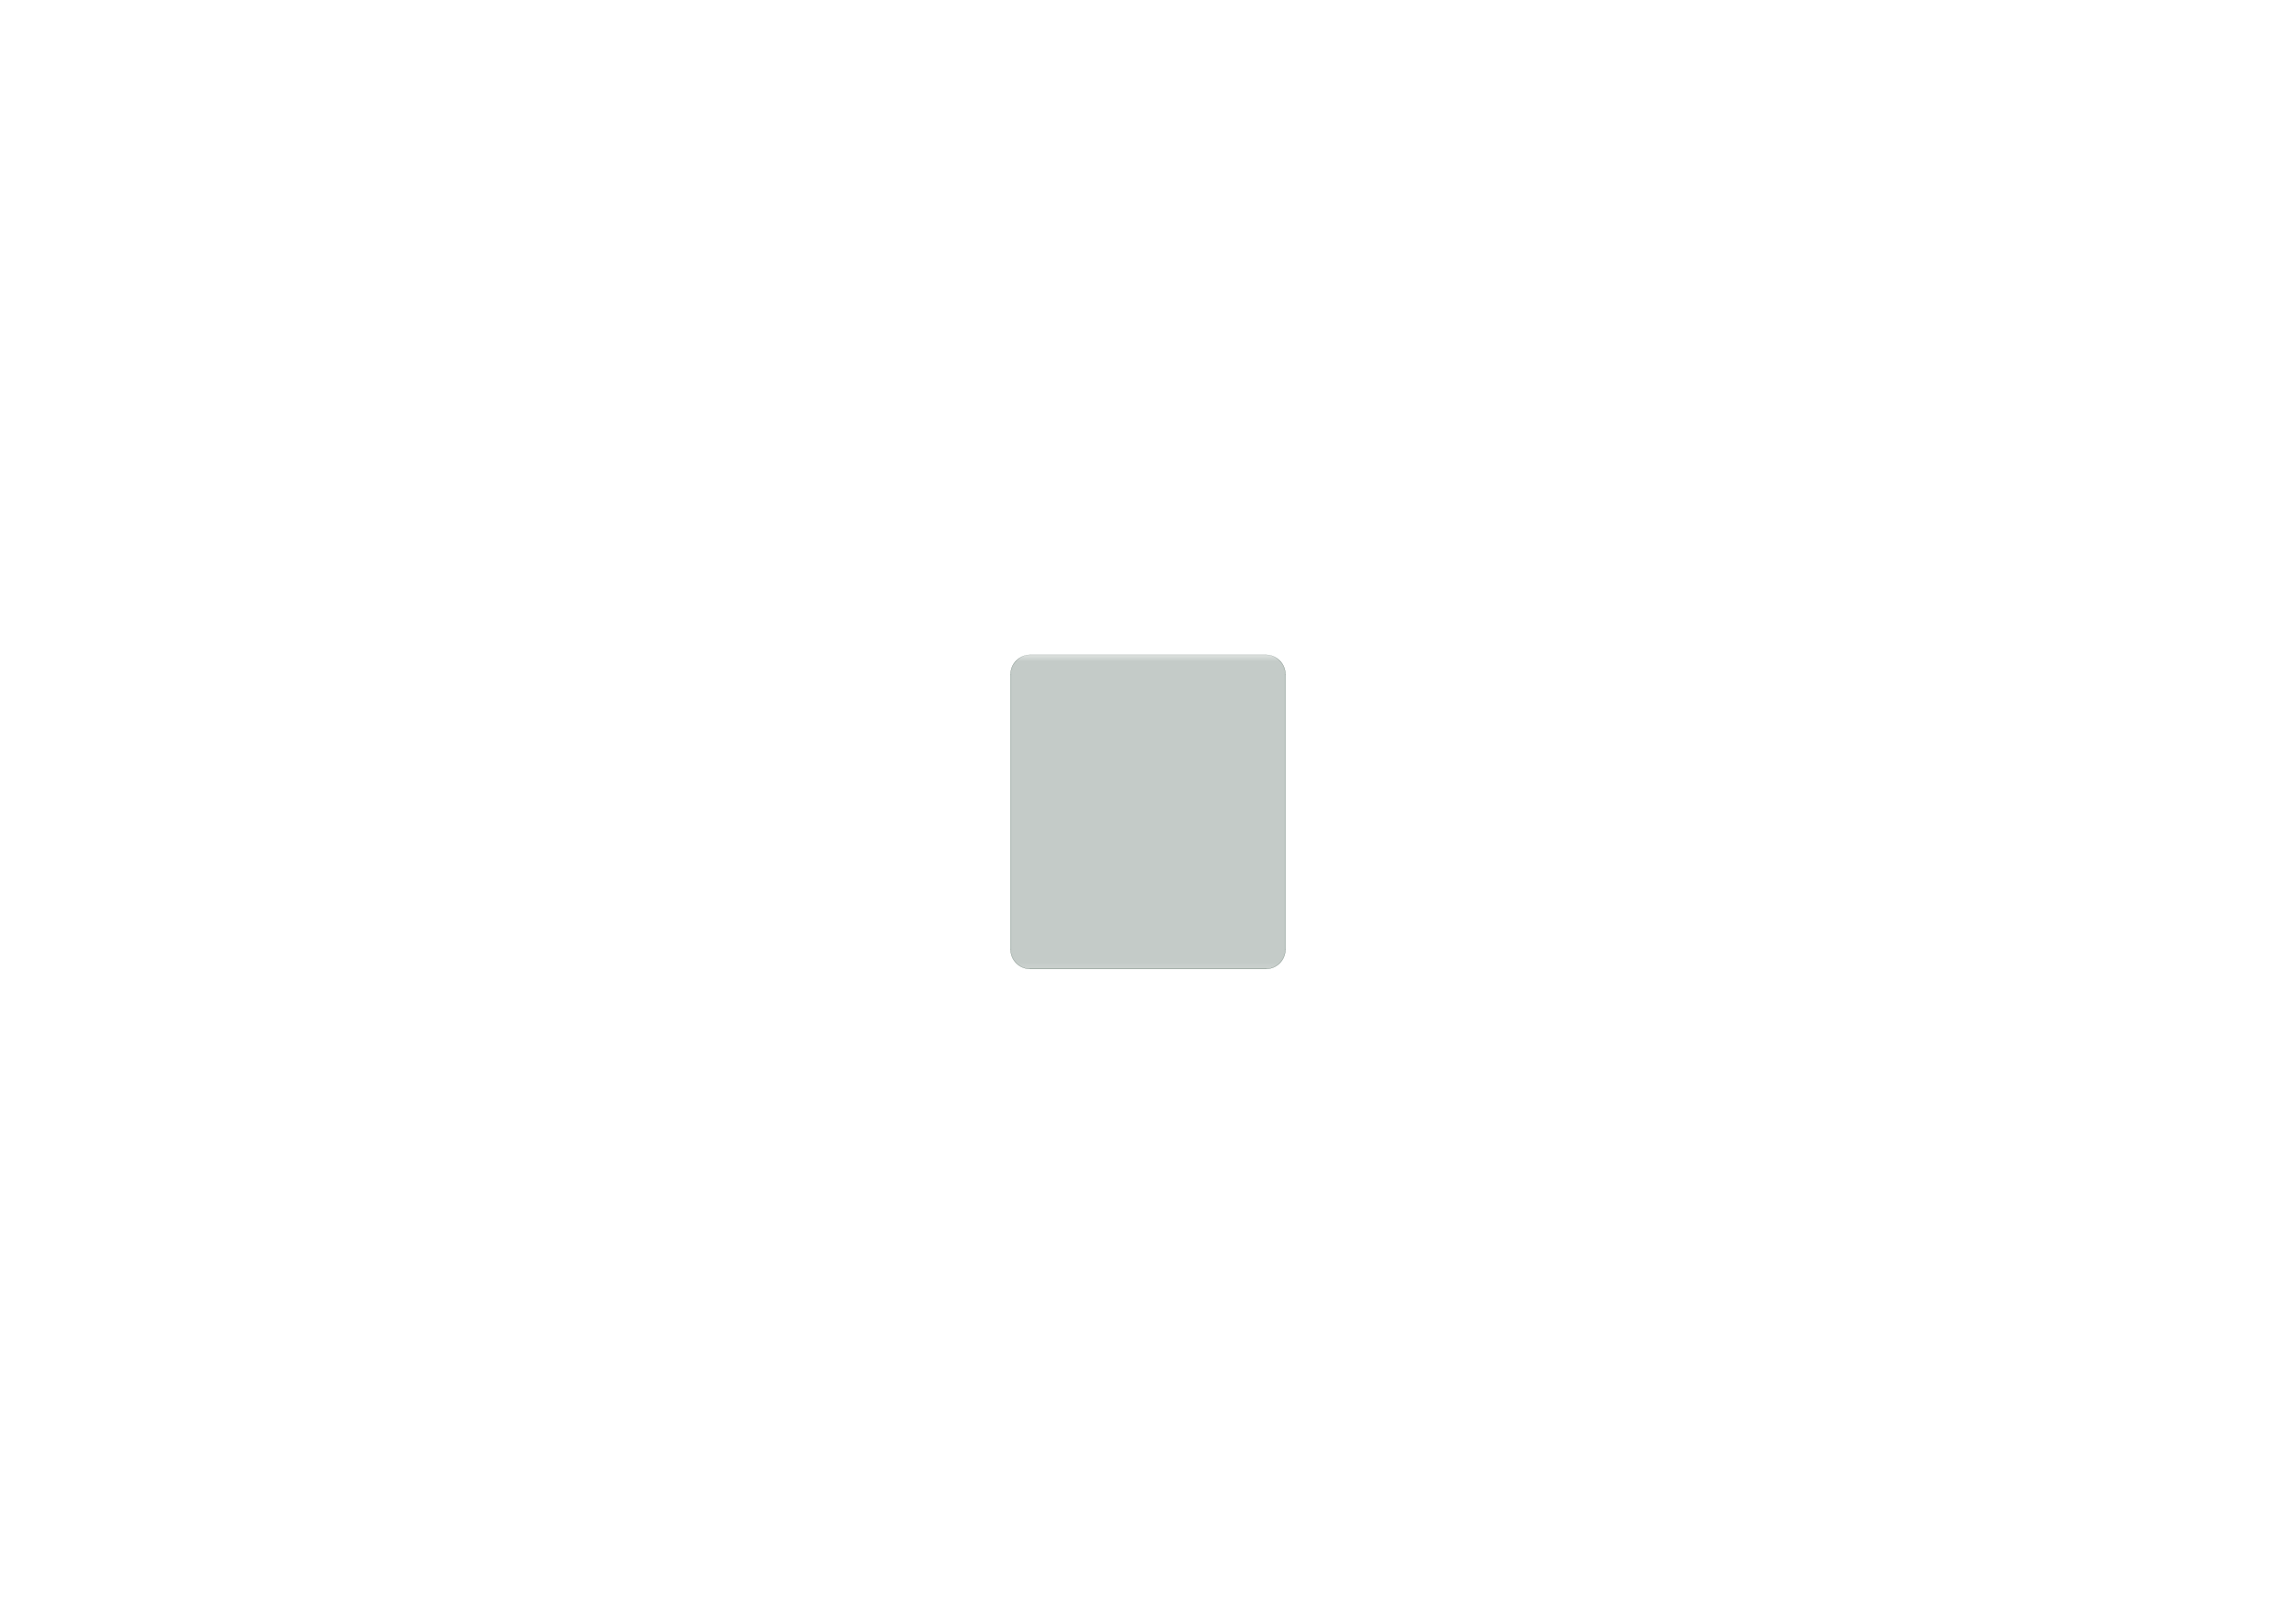 <?xml version='1.0' encoding='ASCII' standalone='yes'?>
<svg xmlns="http://www.w3.org/2000/svg" version="1.1" width="297.002mm" height="210.007mm" viewBox="0 0 297.002 210.007">
            <title>Picture generated by PcbDraw </title>
            <desc>Picture generated by PcbDraw</desc>
        <defs><clipPath id="cut-off"><path d=" M 163.741 84.684 L 133.261 84.684 A 2.54 2.54 0 0 0 130.721 87.224 L 130.721 122.784 A 2.54 2.54 0 0 0 133.261 125.324 L 163.741 125.324 A 2.54 2.54 0 0 0 166.281 122.784 L 166.281 87.224 A 2.54 2.54 0 0 0 163.741 84.684 " style="fill-rule: evenodd;"/></clipPath><mask id="pads-mask-silkscreen"><rect x="128.077" y="84.557" width="39.911" height="41.307" fill="white"/><g style="fill:#000000; fill-opacity:1;  stroke:#000000; stroke-width:0; stroke-opacity:1;  stroke-linecap:round; stroke-linejoin:round;">
<path style="fill:#000000; fill-opacity:1;  stroke:#000000; stroke-width:0; stroke-opacity:1;  stroke-linecap:round; stroke-linejoin:round;fill-rule:evenodd;" d="M 152.946,112.878 150.152,112.878 150.152,111.1 152.946,111.1 Z"/> 
</g>
<g style="fill:#000000; fill-opacity:0.0;  stroke:#000000; stroke-width:0.47; stroke-opacity:1;  stroke-linecap:round; stroke-linejoin:round;">
<path d="M132.118 93.879 A0.75 0.75 0.0 0 0 132.868 93.129"/>
<path d="M131.368 93.129 A0.75 0.75 0.0 0 0 132.118 93.879"/>
<path d="M132.868 93.129 A0.75 0.75 0.0 0 0 132.118 92.379"/>
<path d="M132.118 92.379 A0.75 0.75 0.0 0 0 131.368 93.129"/>
</g>
<g style="fill:#000000; fill-opacity:1;  stroke:#000000; stroke-width:0; stroke-opacity:1;  stroke-linecap:round; stroke-linejoin:round;">
<path style="fill:#000000; fill-opacity:1;  stroke:#000000; stroke-width:0; stroke-opacity:1;  stroke-linecap:round; stroke-linejoin:round;fill-rule:evenodd;" d="M 152.946,115.037 150.152,115.037 150.152,113.259 152.946,113.259 Z"/> 
<path style="fill:#000000; fill-opacity:1;  stroke:#000000; stroke-width:0; stroke-opacity:1;  stroke-linecap:round; stroke-linejoin:round;fill-rule:evenodd;" d="M 152.946,119.355 150.152,119.355 150.152,117.577 152.946,117.577 Z"/> 
</g>
<g style="fill:#000000; fill-opacity:0.0;  stroke:#000000; stroke-width:0.47; stroke-opacity:1;  stroke-linecap:round; stroke-linejoin:round;">
<path d="M165.138 117.857 A0.75 0.75 0.0 0 0 165.888 117.107"/>
<path d="M164.388 117.107 A0.75 0.75 0.0 0 0 165.138 117.857"/>
<path d="M165.888 117.107 A0.75 0.75 0.0 0 0 165.138 116.357"/>
<path d="M165.138 116.357 A0.75 0.75 0.0 0 0 164.388 117.107"/>
</g>
<g style="fill:#000000; fill-opacity:1;  stroke:#000000; stroke-width:0; stroke-opacity:1;  stroke-linecap:round; stroke-linejoin:round;">
<path style="fill:#000000; fill-opacity:1;  stroke:#000000; stroke-width:0; stroke-opacity:1;  stroke-linecap:round; stroke-linejoin:round;fill-rule:evenodd;" d="M 152.946,117.196 150.152,117.196 150.152,115.418 152.946,115.418 Z"/> 
<g style="fill:#000000; fill-opacity:1;  stroke:#000000; stroke-width:0; stroke-opacity:1;  stroke-linecap:round; stroke-linejoin:round;">
<path style="fill:#000000; fill-opacity:1;  stroke:#000000; stroke-width:0; stroke-opacity:1;  stroke-linecap:round; stroke-linejoin:round;fill-rule:evenodd;" d="M 133.937,112.489 133.934,112.508 133.923,112.525 133.906,112.535 133.887,112.539 132.812,112.539 132.792,112.535 132.776,112.525 132.765,112.508 132.761,112.489 132.761,111.489 132.765,111.469 132.776,111.453 132.792,111.442 132.812,111.438 133.887,111.438 133.906,111.442 133.923,111.453 133.934,111.469 133.937,111.489 Z"/> 
<path style="fill:#000000; fill-opacity:1;  stroke:#000000; stroke-width:0; stroke-opacity:1;  stroke-linecap:round; stroke-linejoin:round;fill-rule:evenodd;" d="M 132.237,112.489 132.233,112.508 132.222,112.525 132.206,112.535 132.187,112.539 131.112,112.539 131.092,112.535 131.076,112.525 131.065,112.508 131.061,112.489 131.061,111.489 131.065,111.469 131.076,111.453 131.092,111.442 131.112,111.438 132.187,111.438 132.206,111.442 132.222,111.453 132.233,111.469 132.237,111.489 Z"/> 
</g>
<g style="fill:#000000; fill-opacity:1;  stroke:#000000; stroke-width:0; stroke-opacity:1;  stroke-linecap:round; stroke-linejoin:round;">
<path style="fill:#000000; fill-opacity:1;  stroke:#000000; stroke-width:0; stroke-opacity:1;  stroke-linecap:round; stroke-linejoin:round;fill-rule:evenodd;" d="M 132.669,93.129 132.653,93.26 132.598,93.399 132.508,93.519 132.388,93.609 132.249,93.664 132.118,93.68 131.988,93.664 131.848,93.609 131.729,93.519 131.638,93.399 131.583,93.26 131.567,93.129 131.583,92.999 131.638,92.859 131.729,92.74 131.848,92.649 131.988,92.594 132.118,92.578 132.249,92.594 132.388,92.649 132.508,92.74 132.598,92.859 132.653,92.999 132.669,93.129 Z"/> 
</g>
<g style="fill:#000000; fill-opacity:1;  stroke:#000000; stroke-width:0; stroke-opacity:1;  stroke-linecap:round; stroke-linejoin:round;">
<path style="fill:#000000; fill-opacity:1;  stroke:#000000; stroke-width:0; stroke-opacity:1;  stroke-linecap:round; stroke-linejoin:round;fill-rule:evenodd;" d="M 154.881,118.224 154.885,118.204 154.896,118.188 154.913,118.177 154.932,118.173 156.172,118.173 156.191,118.177 156.208,118.188 156.219,118.204 156.223,118.224 156.223,119.724 156.219,119.743 156.208,119.76 156.191,119.77 156.172,119.774 154.932,119.774 154.913,119.77 154.896,119.76 154.885,119.743 154.881,119.724 Z"/> 
<path style="fill:#000000; fill-opacity:1;  stroke:#000000; stroke-width:0; stroke-opacity:1;  stroke-linecap:round; stroke-linejoin:round;fill-rule:evenodd;" d="M 156.781,118.224 156.785,118.204 156.796,118.188 156.813,118.177 156.832,118.173 158.072,118.173 158.091,118.177 158.108,118.188 158.119,118.204 158.123,118.224 158.123,119.724 158.119,119.743 158.108,119.76 158.091,119.77 158.072,119.774 156.832,119.774 156.813,119.77 156.796,119.76 156.785,119.743 156.781,119.724 Z"/> 
</g>
<g style="fill:#000000; fill-opacity:1;  stroke:#000000; stroke-width:0; stroke-opacity:1;  stroke-linecap:round; stroke-linejoin:round;">
<circle cx="133.261" cy="87.224" r="1.651"/> 
</g>
<g style="fill:#000000; fill-opacity:1;  stroke:#000000; stroke-width:0; stroke-opacity:1;  stroke-linecap:round; stroke-linejoin:round;">
<circle cx="154.851" cy="123.419" r="0.94"/> 
</g>
<g style="fill:#000000; fill-opacity:1;  stroke:#000000; stroke-width:0; stroke-opacity:1;  stroke-linecap:round; stroke-linejoin:round;">
<circle cx="152.311" cy="123.419" r="0.94"/> 
</g>
<g style="fill:#000000; fill-opacity:1;  stroke:#000000; stroke-width:0; stroke-opacity:1;  stroke-linecap:round; stroke-linejoin:round;">
<circle cx="149.771" cy="123.419" r="0.94"/> 
</g>
<g style="fill:#000000; fill-opacity:1;  stroke:#000000; stroke-width:0; stroke-opacity:1;  stroke-linecap:round; stroke-linejoin:round;">
<circle cx="147.231" cy="123.419" r="0.94"/> 
</g>
<g style="fill:#000000; fill-opacity:1;  stroke:#000000; stroke-width:0; stroke-opacity:1;  stroke-linecap:round; stroke-linejoin:round;">
<circle cx="144.691" cy="123.419" r="0.94"/> 
</g>
<g style="fill:#000000; fill-opacity:1;  stroke:#000000; stroke-width:0; stroke-opacity:1;  stroke-linecap:round; stroke-linejoin:round;">
<circle cx="142.151" cy="123.419" r="0.94"/> 
</g>
<g style="fill:#000000; fill-opacity:1;  stroke:#000000; stroke-width:0; stroke-opacity:1;  stroke-linecap:round; stroke-linejoin:round;">
<path style="fill:#000000; fill-opacity:1;  stroke:#000000; stroke-width:0; stroke-opacity:1;  stroke-linecap:round; stroke-linejoin:round;fill-rule:evenodd;" d="M 144.445,112.792 144.426,112.788 144.409,112.777 144.398,112.76 144.394,112.741 144.394,111.666 144.398,111.647 144.409,111.63 144.426,111.619 144.445,111.615 145.445,111.615 145.464,111.619 145.481,111.63 145.492,111.647 145.496,111.666 145.496,112.741 145.492,112.76 145.481,112.777 145.464,112.788 145.445,112.792 Z"/> 
<path style="fill:#000000; fill-opacity:1;  stroke:#000000; stroke-width:0; stroke-opacity:1;  stroke-linecap:round; stroke-linejoin:round;fill-rule:evenodd;" d="M 144.445,111.092 144.426,111.088 144.409,111.077 144.398,111.061 144.394,111.041 144.394,109.966 144.398,109.947 144.409,109.93 144.426,109.919 144.445,109.915 145.445,109.915 145.464,109.919 145.481,109.93 145.492,109.947 145.496,109.966 145.496,111.041 145.492,111.061 145.481,111.077 145.464,111.088 145.445,111.092 Z"/> 
</g>
<g style="fill:#000000; fill-opacity:1;  stroke:#000000; stroke-width:0; stroke-opacity:1;  stroke-linecap:round; stroke-linejoin:round;">
<circle cx="163.741" cy="122.784" r="1.651"/> 
</g>
<g style="fill:#000000; fill-opacity:1;  stroke:#000000; stroke-width:0; stroke-opacity:1;  stroke-linecap:round; stroke-linejoin:round;">
<path style="fill:#000000; fill-opacity:1;  stroke:#000000; stroke-width:0; stroke-opacity:1;  stroke-linecap:round; stroke-linejoin:round;fill-rule:evenodd;" d="M 139.984,106.613 140.004,106.617 140.02,106.628 140.031,106.645 140.035,106.664 140.035,107.739 140.031,107.758 140.02,107.775 140.004,107.786 139.984,107.79 138.984,107.79 138.965,107.786 138.948,107.775 138.937,107.758 138.933,107.739 138.933,106.664 138.937,106.645 138.948,106.628 138.965,106.617 138.984,106.613 Z"/> 
<path style="fill:#000000; fill-opacity:1;  stroke:#000000; stroke-width:0; stroke-opacity:1;  stroke-linecap:round; stroke-linejoin:round;fill-rule:evenodd;" d="M 139.984,108.313 140.004,108.317 140.02,108.328 140.031,108.345 140.035,108.364 140.035,109.439 140.031,109.459 140.02,109.475 140.004,109.486 139.984,109.49 138.984,109.49 138.965,109.486 138.948,109.475 138.937,109.459 138.933,109.439 138.933,108.364 138.937,108.345 138.948,108.328 138.965,108.317 138.984,108.313 Z"/> 
</g>
<g style="fill:#000000; fill-opacity:1;  stroke:#000000; stroke-width:0; stroke-opacity:1;  stroke-linecap:round; stroke-linejoin:round;">
<path style="fill:#000000; fill-opacity:1;  stroke:#000000; stroke-width:0; stroke-opacity:1;  stroke-linecap:round; stroke-linejoin:round;fill-rule:evenodd;" d="M 147.493,114.062 147.474,114.058 147.457,114.047 147.446,114.031 147.442,114.011 147.442,112.936 147.446,112.917 147.457,112.9 147.474,112.889 147.493,112.885 148.493,112.885 148.512,112.889 148.529,112.9 148.54,112.917 148.544,112.936 148.544,114.011 148.54,114.031 148.529,114.047 148.512,114.058 148.493,114.062 Z"/> 
<path style="fill:#000000; fill-opacity:1;  stroke:#000000; stroke-width:0; stroke-opacity:1;  stroke-linecap:round; stroke-linejoin:round;fill-rule:evenodd;" d="M 147.493,112.362 147.474,112.358 147.457,112.347 147.446,112.331 147.442,112.311 147.442,111.236 147.446,111.217 147.457,111.2 147.474,111.189 147.493,111.185 148.493,111.185 148.512,111.189 148.529,111.2 148.54,111.217 148.544,111.236 148.544,112.311 148.54,112.331 148.529,112.347 148.512,112.358 148.493,112.362 Z"/> 
</g>
<g style="fill:#000000; fill-opacity:1;  stroke:#000000; stroke-width:0; stroke-opacity:1;  stroke-linecap:round; stroke-linejoin:round;">
<circle cx="133.261" cy="122.784" r="1.651"/> 
</g>
<g style="fill:#000000; fill-opacity:1;  stroke:#000000; stroke-width:0; stroke-opacity:1;  stroke-linecap:round; stroke-linejoin:round;">
<path style="fill:#000000; fill-opacity:1;  stroke:#000000; stroke-width:0; stroke-opacity:1;  stroke-linecap:round; stroke-linejoin:round;fill-rule:evenodd;" d="M 155.251,117.247 155.232,117.243 155.215,117.233 155.204,117.216 155.2,117.197 155.2,116.747 155.204,116.727 155.215,116.711 155.232,116.7 155.251,116.696 156.151,116.696 156.171,116.7 156.187,116.711 156.198,116.727 156.202,116.747 156.202,117.197 156.198,117.216 156.187,117.233 156.171,117.243 156.151,117.247 Z"/> 
<path style="fill:#000000; fill-opacity:1;  stroke:#000000; stroke-width:0; stroke-opacity:1;  stroke-linecap:round; stroke-linejoin:round;fill-rule:evenodd;" d="M 155.251,116.347 155.232,116.344 155.215,116.332 155.204,116.316 155.2,116.297 155.2,115.847 155.204,115.827 155.215,115.811 155.232,115.8 155.251,115.796 156.151,115.796 156.171,115.8 156.187,115.811 156.198,115.827 156.202,115.847 156.202,116.297 156.198,116.316 156.187,116.332 156.171,116.344 156.151,116.347 Z"/> 
<path style="fill:#000000; fill-opacity:1;  stroke:#000000; stroke-width:0; stroke-opacity:1;  stroke-linecap:round; stroke-linejoin:round;fill-rule:evenodd;" d="M 155.251,115.547 155.232,115.543 155.215,115.532 155.204,115.516 155.2,115.497 155.2,115.047 155.204,115.027 155.215,115.011 155.232,115 155.251,114.996 156.151,114.996 156.171,115 156.187,115.011 156.198,115.027 156.202,115.047 156.202,115.497 156.198,115.516 156.187,115.532 156.171,115.543 156.151,115.547 Z"/> 
<path style="fill:#000000; fill-opacity:1;  stroke:#000000; stroke-width:0; stroke-opacity:1;  stroke-linecap:round; stroke-linejoin:round;fill-rule:evenodd;" d="M 155.251,114.647 155.232,114.644 155.215,114.632 155.204,114.616 155.2,114.597 155.2,114.147 155.204,114.127 155.215,114.111 155.232,114.1 155.251,114.096 156.151,114.096 156.171,114.1 156.187,114.111 156.198,114.127 156.202,114.147 156.202,114.597 156.198,114.616 156.187,114.632 156.171,114.644 156.151,114.647 Z"/> 
<path style="fill:#000000; fill-opacity:1;  stroke:#000000; stroke-width:0; stroke-opacity:1;  stroke-linecap:round; stroke-linejoin:round;fill-rule:evenodd;" d="M 153.551,114.647 153.532,114.644 153.515,114.632 153.504,114.616 153.5,114.597 153.5,114.147 153.504,114.127 153.515,114.111 153.532,114.1 153.551,114.096 154.451,114.096 154.47,114.1 154.487,114.111 154.498,114.127 154.502,114.147 154.502,114.597 154.498,114.616 154.487,114.632 154.47,114.644 154.451,114.647 Z"/> 
<path style="fill:#000000; fill-opacity:1;  stroke:#000000; stroke-width:0; stroke-opacity:1;  stroke-linecap:round; stroke-linejoin:round;fill-rule:evenodd;" d="M 153.551,115.547 153.532,115.543 153.515,115.532 153.504,115.516 153.5,115.497 153.5,115.047 153.504,115.027 153.515,115.011 153.532,115 153.551,114.996 154.451,114.996 154.47,115 154.487,115.011 154.498,115.027 154.502,115.047 154.502,115.497 154.498,115.516 154.487,115.532 154.47,115.543 154.451,115.547 Z"/> 
<path style="fill:#000000; fill-opacity:1;  stroke:#000000; stroke-width:0; stroke-opacity:1;  stroke-linecap:round; stroke-linejoin:round;fill-rule:evenodd;" d="M 153.551,116.347 153.532,116.344 153.515,116.332 153.504,116.316 153.5,116.297 153.5,115.847 153.504,115.827 153.515,115.811 153.532,115.8 153.551,115.796 154.451,115.796 154.47,115.8 154.487,115.811 154.498,115.827 154.502,115.847 154.502,116.297 154.498,116.316 154.487,116.332 154.47,116.344 154.451,116.347 Z"/> 
<path style="fill:#000000; fill-opacity:1;  stroke:#000000; stroke-width:0; stroke-opacity:1;  stroke-linecap:round; stroke-linejoin:round;fill-rule:evenodd;" d="M 153.551,117.247 153.532,117.243 153.515,117.233 153.504,117.216 153.5,117.197 153.5,116.747 153.504,116.727 153.515,116.711 153.532,116.7 153.551,116.696 154.451,116.696 154.47,116.7 154.487,116.711 154.498,116.727 154.502,116.747 154.502,117.197 154.498,117.216 154.487,117.233 154.47,117.243 154.451,117.247 Z"/> 
</g>
<g style="fill:#000000; fill-opacity:1;  stroke:#000000; stroke-width:0; stroke-opacity:1;  stroke-linecap:round; stroke-linejoin:round;">
<path style="fill:#000000; fill-opacity:1;  stroke:#000000; stroke-width:0; stroke-opacity:1;  stroke-linecap:round; stroke-linejoin:round;fill-rule:evenodd;" d="M 159.665,102.494 159.685,102.498 159.701,102.509 159.712,102.525 159.716,102.545 159.716,103.785 159.712,103.804 159.701,103.82 159.685,103.832 159.665,103.835 158.165,103.835 158.146,103.832 158.129,103.82 158.118,103.804 158.114,103.785 158.114,102.545 158.118,102.525 158.129,102.509 158.146,102.498 158.165,102.494 Z"/> 
<path style="fill:#000000; fill-opacity:1;  stroke:#000000; stroke-width:0; stroke-opacity:1;  stroke-linecap:round; stroke-linejoin:round;fill-rule:evenodd;" d="M 159.665,104.394 159.685,104.398 159.701,104.409 159.712,104.425 159.716,104.445 159.716,105.685 159.712,105.704 159.701,105.721 159.685,105.731 159.665,105.735 158.165,105.735 158.146,105.731 158.129,105.721 158.118,105.704 158.114,105.685 158.114,104.445 158.118,104.425 158.129,104.409 158.146,104.398 158.165,104.394 Z"/> 
</g>
<g style="fill:#000000; fill-opacity:1;  stroke:#000000; stroke-width:0; stroke-opacity:1;  stroke-linecap:round; stroke-linejoin:round;">
<path style="fill:#000000; fill-opacity:1;  stroke:#000000; stroke-width:0; stroke-opacity:1;  stroke-linecap:round; stroke-linejoin:round;fill-rule:evenodd;" d="M 162.053,104.264 162.049,104.283 162.038,104.299 162.022,104.311 162.002,104.314 160.452,104.314 160.433,104.311 160.416,104.299 160.405,104.283 160.401,104.264 160.401,103.664 160.405,103.644 160.416,103.628 160.433,103.617 160.452,103.613 162.002,103.613 162.022,103.617 162.038,103.628 162.049,103.644 162.053,103.664 Z"/> 
<path style="fill:#000000; fill-opacity:1;  stroke:#000000; stroke-width:0; stroke-opacity:1;  stroke-linecap:round; stroke-linejoin:round;fill-rule:evenodd;" d="M 162.053,103.264 162.049,103.283 162.038,103.299 162.022,103.311 162.002,103.314 160.452,103.314 160.433,103.311 160.416,103.299 160.405,103.283 160.401,103.264 160.401,102.664 160.405,102.644 160.416,102.628 160.433,102.617 160.452,102.613 162.002,102.613 162.022,102.617 162.038,102.628 162.049,102.644 162.053,102.664 Z"/> 
<path style="fill:#000000; fill-opacity:1;  stroke:#000000; stroke-width:0; stroke-opacity:1;  stroke-linecap:round; stroke-linejoin:round;fill-rule:evenodd;" d="M 162.053,102.264 162.049,102.283 162.038,102.299 162.022,102.311 162.002,102.314 160.452,102.314 160.433,102.311 160.416,102.299 160.405,102.283 160.401,102.264 160.401,101.664 160.405,101.644 160.416,101.628 160.433,101.617 160.452,101.613 162.002,101.613 162.022,101.617 162.038,101.628 162.049,101.644 162.053,101.664 Z"/> 
<path style="fill:#000000; fill-opacity:1;  stroke:#000000; stroke-width:0; stroke-opacity:1;  stroke-linecap:round; stroke-linejoin:round;fill-rule:evenodd;" d="M 162.053,101.264 162.049,101.283 162.038,101.299 162.022,101.311 162.002,101.314 160.452,101.314 160.433,101.311 160.416,101.299 160.405,101.283 160.401,101.264 160.401,100.664 160.405,100.644 160.416,100.628 160.433,100.617 160.452,100.613 162.002,100.613 162.022,100.617 162.038,100.628 162.049,100.644 162.053,100.664 Z"/> 
<path style="fill:#000000; fill-opacity:1;  stroke:#000000; stroke-width:0; stroke-opacity:1;  stroke-linecap:round; stroke-linejoin:round;fill-rule:evenodd;" d="M 166.078,105.864 166.074,105.883 166.063,105.9 166.047,105.91 166.027,105.914 164.227,105.914 164.208,105.91 164.191,105.9 164.18,105.883 164.176,105.864 164.176,104.664 164.18,104.644 164.191,104.628 164.208,104.617 164.227,104.613 166.027,104.613 166.047,104.617 166.063,104.628 166.074,104.644 166.078,104.664 Z"/> 
<path style="fill:#000000; fill-opacity:1;  stroke:#000000; stroke-width:0; stroke-opacity:1;  stroke-linecap:round; stroke-linejoin:round;fill-rule:evenodd;" d="M 166.078,100.264 166.074,100.283 166.063,100.299 166.047,100.311 166.027,100.314 164.227,100.314 164.208,100.311 164.191,100.299 164.18,100.283 164.176,100.264 164.176,99.064 164.18,99.044 164.191,99.028 164.208,99.017 164.227,99.013 166.027,99.013 166.047,99.017 166.063,99.028 166.074,99.044 166.078,99.064 Z"/> 
</g>
<g style="fill:#000000; fill-opacity:1;  stroke:#000000; stroke-width:0; stroke-opacity:1;  stroke-linecap:round; stroke-linejoin:round;">
<path style="fill:#000000; fill-opacity:1;  stroke:#000000; stroke-width:0; stroke-opacity:1;  stroke-linecap:round; stroke-linejoin:round;fill-rule:evenodd;" d="M 164.153,97.695 164.173,97.699 164.189,97.71 164.2,97.726 164.204,97.746 164.204,98.546 164.2,98.565 164.189,98.582 164.173,98.593 164.153,98.596 163.353,98.596 163.334,98.593 163.317,98.582 163.306,98.565 163.302,98.546 163.302,97.746 163.306,97.726 163.317,97.71 163.334,97.699 163.353,97.695 Z"/> 
<path style="fill:#000000; fill-opacity:1;  stroke:#000000; stroke-width:0; stroke-opacity:1;  stroke-linecap:round; stroke-linejoin:round;fill-rule:evenodd;" d="M 165.653,97.695 165.673,97.699 165.689,97.71 165.7,97.726 165.704,97.746 165.704,98.546 165.7,98.565 165.689,98.582 165.673,98.593 165.653,98.596 164.853,98.596 164.834,98.593 164.817,98.582 164.806,98.565 164.802,98.546 164.802,97.746 164.806,97.726 164.817,97.71 164.834,97.699 164.853,97.695 Z"/> 
</g>
<g style="fill:#000000; fill-opacity:1;  stroke:#000000; stroke-width:0; stroke-opacity:1;  stroke-linecap:round; stroke-linejoin:round;">
<circle cx="163.741" cy="87.224" r="1.651"/> 
</g>
<g style="fill:#000000; fill-opacity:1;  stroke:#000000; stroke-width:0; stroke-opacity:1;  stroke-linecap:round; stroke-linejoin:round;">
<path style="fill:#000000; fill-opacity:1;  stroke:#000000; stroke-width:0; stroke-opacity:1;  stroke-linecap:round; stroke-linejoin:round;fill-rule:evenodd;" d="M 160.017,97.646 160.021,97.626 160.032,97.61 160.048,97.599 160.068,97.595 161.143,97.595 161.162,97.599 161.179,97.61 161.19,97.626 161.193,97.646 161.193,98.646 161.19,98.665 161.179,98.681 161.162,98.692 161.143,98.696 160.068,98.696 160.048,98.692 160.032,98.681 160.021,98.665 160.017,98.646 Z"/> 
<path style="fill:#000000; fill-opacity:1;  stroke:#000000; stroke-width:0; stroke-opacity:1;  stroke-linecap:round; stroke-linejoin:round;fill-rule:evenodd;" d="M 161.717,97.646 161.721,97.626 161.732,97.61 161.748,97.599 161.768,97.595 162.843,97.595 162.862,97.599 162.879,97.61 162.889,97.626 162.893,97.646 162.893,98.646 162.889,98.665 162.879,98.681 162.862,98.692 162.843,98.696 161.768,98.696 161.748,98.692 161.732,98.681 161.721,98.665 161.717,98.646 Z"/> 
</g>
<g style="fill:#000000; fill-opacity:1;  stroke:#000000; stroke-width:0; stroke-opacity:1;  stroke-linecap:round; stroke-linejoin:round;">
<path style="fill:#000000; fill-opacity:1;  stroke:#000000; stroke-width:0; stroke-opacity:1;  stroke-linecap:round; stroke-linejoin:round;fill-rule:evenodd;" d="M 165.689,117.107 165.673,117.237 165.618,117.377 165.528,117.496 165.408,117.587 165.268,117.642 165.138,117.657 165.008,117.642 164.868,117.587 164.749,117.496 164.658,117.377 164.603,117.237 164.587,117.107 164.603,116.976 164.658,116.837 164.749,116.717 164.868,116.627 165.008,116.572 165.138,116.556 165.268,116.572 165.408,116.627 165.528,116.717 165.618,116.837 165.673,116.976 165.689,117.107 Z"/> 
</g>
<g style="fill:#000000; fill-opacity:1;  stroke:#000000; stroke-width:0; stroke-opacity:1;  stroke-linecap:round; stroke-linejoin:round;">
<path style="fill:#000000; fill-opacity:1;  stroke:#000000; stroke-width:0; stroke-opacity:1;  stroke-linecap:round; stroke-linejoin:round;fill-rule:evenodd;" d="M 134.949,105.744 134.953,105.724 134.964,105.708 134.981,105.697 135,105.693 136.55,105.693 136.57,105.697 136.586,105.708 136.597,105.724 136.601,105.744 136.601,106.344 136.597,106.363 136.586,106.379 136.57,106.391 136.55,106.394 135,106.394 134.981,106.391 134.964,106.379 134.953,106.363 134.949,106.344 Z"/> 
<path style="fill:#000000; fill-opacity:1;  stroke:#000000; stroke-width:0; stroke-opacity:1;  stroke-linecap:round; stroke-linejoin:round;fill-rule:evenodd;" d="M 134.949,106.744 134.953,106.724 134.964,106.708 134.981,106.697 135,106.693 136.55,106.693 136.57,106.697 136.586,106.708 136.597,106.724 136.601,106.744 136.601,107.344 136.597,107.363 136.586,107.379 136.57,107.391 136.55,107.394 135,107.394 134.981,107.391 134.964,107.379 134.953,107.363 134.949,107.344 Z"/> 
<path style="fill:#000000; fill-opacity:1;  stroke:#000000; stroke-width:0; stroke-opacity:1;  stroke-linecap:round; stroke-linejoin:round;fill-rule:evenodd;" d="M 134.949,107.744 134.953,107.724 134.964,107.708 134.981,107.697 135,107.693 136.55,107.693 136.57,107.697 136.586,107.708 136.597,107.724 136.601,107.744 136.601,108.344 136.597,108.363 136.586,108.379 136.57,108.391 136.55,108.394 135,108.394 134.981,108.391 134.964,108.379 134.953,108.363 134.949,108.344 Z"/> 
<path style="fill:#000000; fill-opacity:1;  stroke:#000000; stroke-width:0; stroke-opacity:1;  stroke-linecap:round; stroke-linejoin:round;fill-rule:evenodd;" d="M 134.949,108.744 134.953,108.724 134.964,108.708 134.981,108.697 135,108.693 136.55,108.693 136.57,108.697 136.586,108.708 136.597,108.724 136.601,108.744 136.601,109.344 136.597,109.363 136.586,109.379 136.57,109.391 136.55,109.394 135,109.394 134.981,109.391 134.964,109.379 134.953,109.363 134.949,109.344 Z"/> 
<path style="fill:#000000; fill-opacity:1;  stroke:#000000; stroke-width:0; stroke-opacity:1;  stroke-linecap:round; stroke-linejoin:round;fill-rule:evenodd;" d="M 130.924,104.144 130.928,104.124 130.939,104.108 130.956,104.097 130.975,104.093 132.775,104.093 132.794,104.097 132.811,104.108 132.822,104.124 132.826,104.144 132.826,105.344 132.822,105.363 132.811,105.379 132.794,105.391 132.775,105.394 130.975,105.394 130.956,105.391 130.939,105.379 130.928,105.363 130.924,105.344 Z"/> 
<path style="fill:#000000; fill-opacity:1;  stroke:#000000; stroke-width:0; stroke-opacity:1;  stroke-linecap:round; stroke-linejoin:round;fill-rule:evenodd;" d="M 130.924,109.744 130.928,109.724 130.939,109.708 130.956,109.697 130.975,109.693 132.775,109.693 132.794,109.697 132.811,109.708 132.822,109.724 132.826,109.744 132.826,110.944 132.822,110.963 132.811,110.98 132.794,110.99 132.775,110.994 130.975,110.994 130.956,110.99 130.939,110.98 130.928,110.963 130.924,110.944 Z"/> 
</g>
<g style="fill:#000000; fill-opacity:1;  stroke:#000000; stroke-width:0; stroke-opacity:1;  stroke-linecap:round; stroke-linejoin:round;">
<path style="fill:#000000; fill-opacity:1;  stroke:#000000; stroke-width:0; stroke-opacity:1;  stroke-linecap:round; stroke-linejoin:round;fill-rule:evenodd;" d="M 146.711,115.18 146.673,115.173 146.64,115.151 146.618,115.118 146.61,115.08 146.61,114.48 146.618,114.441 146.64,114.408 146.673,114.386 146.711,114.379 146.811,114.379 146.85,114.386 146.882,114.408 146.904,114.441 146.912,114.48 146.912,115.08 146.904,115.118 146.882,115.151 146.85,115.173 146.811,115.18 Z"/> 
<path style="fill:#000000; fill-opacity:1;  stroke:#000000; stroke-width:0; stroke-opacity:1;  stroke-linecap:round; stroke-linejoin:round;fill-rule:evenodd;" d="M 146.311,115.18 146.273,115.173 146.24,115.151 146.218,115.118 146.21,115.08 146.21,114.48 146.218,114.441 146.24,114.408 146.273,114.386 146.311,114.379 146.411,114.379 146.45,114.386 146.482,114.408 146.504,114.441 146.512,114.48 146.512,115.08 146.504,115.118 146.482,115.151 146.45,115.173 146.411,115.18 Z"/> 
<path style="fill:#000000; fill-opacity:1;  stroke:#000000; stroke-width:0; stroke-opacity:1;  stroke-linecap:round; stroke-linejoin:round;fill-rule:evenodd;" d="M 145.911,115.18 145.873,115.173 145.84,115.151 145.818,115.118 145.81,115.08 145.81,114.48 145.818,114.441 145.84,114.408 145.873,114.386 145.911,114.379 146.011,114.379 146.05,114.386 146.082,114.408 146.104,114.441 146.112,114.48 146.112,115.08 146.104,115.118 146.082,115.151 146.05,115.173 146.011,115.18 Z"/> 
<path style="fill:#000000; fill-opacity:1;  stroke:#000000; stroke-width:0; stroke-opacity:1;  stroke-linecap:round; stroke-linejoin:round;fill-rule:evenodd;" d="M 145.511,115.18 145.472,115.173 145.44,115.151 145.418,115.118 145.41,115.08 145.41,114.48 145.418,114.441 145.44,114.408 145.472,114.386 145.511,114.379 145.611,114.379 145.65,114.386 145.682,114.408 145.704,114.441 145.712,114.48 145.712,115.08 145.704,115.118 145.682,115.151 145.65,115.173 145.611,115.18 Z"/> 
<path style="fill:#000000; fill-opacity:1;  stroke:#000000; stroke-width:0; stroke-opacity:1;  stroke-linecap:round; stroke-linejoin:round;fill-rule:evenodd;" d="M 145.111,115.18 145.072,115.173 145.04,115.151 145.018,115.118 145.01,115.08 145.01,114.48 145.018,114.441 145.04,114.408 145.072,114.386 145.111,114.379 145.211,114.379 145.25,114.386 145.282,114.408 145.304,114.441 145.312,114.48 145.312,115.08 145.304,115.118 145.282,115.151 145.25,115.173 145.211,115.18 Z"/> 
<path style="fill:#000000; fill-opacity:1;  stroke:#000000; stroke-width:0; stroke-opacity:1;  stroke-linecap:round; stroke-linejoin:round;fill-rule:evenodd;" d="M 144.16,115.33 144.168,115.291 144.19,115.258 144.222,115.237 144.261,115.229 144.861,115.229 144.9,115.237 144.932,115.258 144.954,115.291 144.962,115.33 144.962,115.43 144.954,115.468 144.932,115.501 144.9,115.523 144.861,115.53 144.261,115.53 144.222,115.523 144.19,115.501 144.168,115.468 144.16,115.43 Z"/> 
<path style="fill:#000000; fill-opacity:1;  stroke:#000000; stroke-width:0; stroke-opacity:1;  stroke-linecap:round; stroke-linejoin:round;fill-rule:evenodd;" d="M 144.16,115.73 144.168,115.691 144.19,115.658 144.222,115.636 144.261,115.629 144.861,115.629 144.9,115.636 144.932,115.658 144.954,115.691 144.962,115.73 144.962,115.83 144.954,115.868 144.932,115.901 144.9,115.923 144.861,115.93 144.261,115.93 144.222,115.923 144.19,115.901 144.168,115.868 144.16,115.83 Z"/> 
<path style="fill:#000000; fill-opacity:1;  stroke:#000000; stroke-width:0; stroke-opacity:1;  stroke-linecap:round; stroke-linejoin:round;fill-rule:evenodd;" d="M 144.16,116.13 144.168,116.091 144.19,116.058 144.222,116.037 144.261,116.029 144.861,116.029 144.9,116.037 144.932,116.058 144.954,116.091 144.962,116.13 144.962,116.23 144.954,116.268 144.932,116.301 144.9,116.323 144.861,116.33 144.261,116.33 144.222,116.323 144.19,116.301 144.168,116.268 144.16,116.23 Z"/> 
<path style="fill:#000000; fill-opacity:1;  stroke:#000000; stroke-width:0; stroke-opacity:1;  stroke-linecap:round; stroke-linejoin:round;fill-rule:evenodd;" d="M 144.16,116.53 144.168,116.491 144.19,116.458 144.222,116.436 144.261,116.429 144.861,116.429 144.9,116.436 144.932,116.458 144.954,116.491 144.962,116.53 144.962,116.63 144.954,116.668 144.932,116.701 144.9,116.723 144.861,116.73 144.261,116.73 144.222,116.723 144.19,116.701 144.168,116.668 144.16,116.63 Z"/> 
<path style="fill:#000000; fill-opacity:1;  stroke:#000000; stroke-width:0; stroke-opacity:1;  stroke-linecap:round; stroke-linejoin:round;fill-rule:evenodd;" d="M 144.16,116.93 144.168,116.891 144.19,116.858 144.222,116.837 144.261,116.829 144.861,116.829 144.9,116.837 144.932,116.858 144.954,116.891 144.962,116.93 144.962,117.03 144.954,117.068 144.932,117.101 144.9,117.123 144.861,117.13 144.261,117.13 144.222,117.123 144.19,117.101 144.168,117.068 144.16,117.03 Z"/> 
<path style="fill:#000000; fill-opacity:1;  stroke:#000000; stroke-width:0; stroke-opacity:1;  stroke-linecap:round; stroke-linejoin:round;fill-rule:evenodd;" d="M 145.111,117.98 145.072,117.973 145.04,117.951 145.018,117.918 145.01,117.88 145.01,117.28 145.018,117.241 145.04,117.208 145.072,117.186 145.111,117.179 145.211,117.179 145.25,117.186 145.282,117.208 145.304,117.241 145.312,117.28 145.312,117.88 145.304,117.918 145.282,117.951 145.25,117.973 145.211,117.98 Z"/> 
<path style="fill:#000000; fill-opacity:1;  stroke:#000000; stroke-width:0; stroke-opacity:1;  stroke-linecap:round; stroke-linejoin:round;fill-rule:evenodd;" d="M 145.511,117.98 145.472,117.973 145.44,117.951 145.418,117.918 145.41,117.88 145.41,117.28 145.418,117.241 145.44,117.208 145.472,117.186 145.511,117.179 145.611,117.179 145.65,117.186 145.682,117.208 145.704,117.241 145.712,117.28 145.712,117.88 145.704,117.918 145.682,117.951 145.65,117.973 145.611,117.98 Z"/> 
<path style="fill:#000000; fill-opacity:1;  stroke:#000000; stroke-width:0; stroke-opacity:1;  stroke-linecap:round; stroke-linejoin:round;fill-rule:evenodd;" d="M 145.911,117.98 145.873,117.973 145.84,117.951 145.818,117.918 145.81,117.88 145.81,117.28 145.818,117.241 145.84,117.208 145.873,117.186 145.911,117.179 146.011,117.179 146.05,117.186 146.082,117.208 146.104,117.241 146.112,117.28 146.112,117.88 146.104,117.918 146.082,117.951 146.05,117.973 146.011,117.98 Z"/> 
<path style="fill:#000000; fill-opacity:1;  stroke:#000000; stroke-width:0; stroke-opacity:1;  stroke-linecap:round; stroke-linejoin:round;fill-rule:evenodd;" d="M 146.311,117.98 146.273,117.973 146.24,117.951 146.218,117.918 146.21,117.88 146.21,117.28 146.218,117.241 146.24,117.208 146.273,117.186 146.311,117.179 146.411,117.179 146.45,117.186 146.482,117.208 146.504,117.241 146.512,117.28 146.512,117.88 146.504,117.918 146.482,117.951 146.45,117.973 146.411,117.98 Z"/> 
<path style="fill:#000000; fill-opacity:1;  stroke:#000000; stroke-width:0; stroke-opacity:1;  stroke-linecap:round; stroke-linejoin:round;fill-rule:evenodd;" d="M 146.711,117.98 146.673,117.973 146.64,117.951 146.618,117.918 146.61,117.88 146.61,117.28 146.618,117.241 146.64,117.208 146.673,117.186 146.711,117.179 146.811,117.179 146.85,117.186 146.882,117.208 146.904,117.241 146.912,117.28 146.912,117.88 146.904,117.918 146.882,117.951 146.85,117.973 146.811,117.98 Z"/> 
<path style="fill:#000000; fill-opacity:1;  stroke:#000000; stroke-width:0; stroke-opacity:1;  stroke-linecap:round; stroke-linejoin:round;fill-rule:evenodd;" d="M 146.96,116.93 146.968,116.891 146.99,116.858 147.023,116.837 147.061,116.829 147.661,116.829 147.7,116.837 147.732,116.858 147.754,116.891 147.762,116.93 147.762,117.03 147.754,117.068 147.732,117.101 147.7,117.123 147.661,117.13 147.061,117.13 147.023,117.123 146.99,117.101 146.968,117.068 146.96,117.03 Z"/> 
<path style="fill:#000000; fill-opacity:1;  stroke:#000000; stroke-width:0; stroke-opacity:1;  stroke-linecap:round; stroke-linejoin:round;fill-rule:evenodd;" d="M 146.96,116.53 146.968,116.491 146.99,116.458 147.023,116.436 147.061,116.429 147.661,116.429 147.7,116.436 147.732,116.458 147.754,116.491 147.762,116.53 147.762,116.63 147.754,116.668 147.732,116.701 147.7,116.723 147.661,116.73 147.061,116.73 147.023,116.723 146.99,116.701 146.968,116.668 146.96,116.63 Z"/> 
<path style="fill:#000000; fill-opacity:1;  stroke:#000000; stroke-width:0; stroke-opacity:1;  stroke-linecap:round; stroke-linejoin:round;fill-rule:evenodd;" d="M 146.96,116.13 146.968,116.091 146.99,116.058 147.023,116.037 147.061,116.029 147.661,116.029 147.7,116.037 147.732,116.058 147.754,116.091 147.762,116.13 147.762,116.23 147.754,116.268 147.732,116.301 147.7,116.323 147.661,116.33 147.061,116.33 147.023,116.323 146.99,116.301 146.968,116.268 146.96,116.23 Z"/> 
<path style="fill:#000000; fill-opacity:1;  stroke:#000000; stroke-width:0; stroke-opacity:1;  stroke-linecap:round; stroke-linejoin:round;fill-rule:evenodd;" d="M 146.96,115.73 146.968,115.691 146.99,115.658 147.023,115.636 147.061,115.629 147.661,115.629 147.7,115.636 147.732,115.658 147.754,115.691 147.762,115.73 147.762,115.83 147.754,115.868 147.732,115.901 147.7,115.923 147.661,115.93 147.061,115.93 147.023,115.923 146.99,115.901 146.968,115.868 146.96,115.83 Z"/> 
<path style="fill:#000000; fill-opacity:1;  stroke:#000000; stroke-width:0; stroke-opacity:1;  stroke-linecap:round; stroke-linejoin:round;fill-rule:evenodd;" d="M 146.96,115.33 146.968,115.291 146.99,115.258 147.023,115.237 147.061,115.229 147.661,115.229 147.7,115.237 147.732,115.258 147.754,115.291 147.762,115.33 147.762,115.43 147.754,115.468 147.732,115.501 147.7,115.523 147.661,115.53 147.061,115.53 147.023,115.523 146.99,115.501 146.968,115.468 146.96,115.43 Z"/> 
<path style="fill:#000000; fill-opacity:1;  stroke:#000000; stroke-width:0; stroke-opacity:1;  stroke-linecap:round; stroke-linejoin:round;fill-rule:evenodd;" d="M 146.561,115.329 146.657,115.348 146.738,115.402 146.793,115.484 146.812,115.58 146.812,116.78 146.793,116.876 146.738,116.957 146.657,117.011 146.561,117.03 145.361,117.03 145.265,117.011 145.184,116.957 145.129,116.876 145.11,116.78 145.11,115.58 145.129,115.484 145.184,115.402 145.265,115.348 145.361,115.329 Z"/> 
</g>
<g style="fill:#000000; fill-opacity:1;  stroke:#000000; stroke-width:0; stroke-opacity:1;  stroke-linecap:round; stroke-linejoin:round;">
<path style="fill:#000000; fill-opacity:1;  stroke:#000000; stroke-width:0; stroke-opacity:1;  stroke-linecap:round; stroke-linejoin:round;fill-rule:evenodd;" d="M 132.022,112.808 132.042,112.812 132.058,112.823 132.069,112.839 132.073,112.859 132.073,113.659 132.069,113.678 132.058,113.695 132.042,113.706 132.022,113.709 131.222,113.709 131.203,113.706 131.186,113.695 131.175,113.678 131.171,113.659 131.171,112.859 131.175,112.839 131.186,112.823 131.203,112.812 131.222,112.808 Z"/> 
<path style="fill:#000000; fill-opacity:1;  stroke:#000000; stroke-width:0; stroke-opacity:1;  stroke-linecap:round; stroke-linejoin:round;fill-rule:evenodd;" d="M 133.522,112.808 133.542,112.812 133.558,112.823 133.569,112.839 133.573,112.859 133.573,113.659 133.569,113.678 133.558,113.695 133.542,113.706 133.522,113.709 132.722,113.709 132.703,113.706 132.686,113.695 132.675,113.678 132.671,113.659 132.671,112.859 132.675,112.839 132.686,112.823 132.703,112.812 132.722,112.808 Z"/> 
</g>
<g style="fill:#000000; fill-opacity:1;  stroke:#000000; stroke-width:0; stroke-opacity:1;  stroke-linecap:round; stroke-linejoin:round;">
<path style="fill:#000000; fill-opacity:1;  stroke:#000000; stroke-width:0; stroke-opacity:1;  stroke-linecap:round; stroke-linejoin:round;fill-rule:evenodd;" d="M 138.46,106.613 138.48,106.617 138.496,106.628 138.507,106.645 138.511,106.664 138.511,107.739 138.507,107.758 138.496,107.775 138.48,107.786 138.46,107.79 137.46,107.79 137.441,107.786 137.424,107.775 137.413,107.758 137.409,107.739 137.409,106.664 137.413,106.645 137.424,106.628 137.441,106.617 137.46,106.613 Z"/> 
<path style="fill:#000000; fill-opacity:1;  stroke:#000000; stroke-width:0; stroke-opacity:1;  stroke-linecap:round; stroke-linejoin:round;fill-rule:evenodd;" d="M 138.46,108.313 138.48,108.317 138.496,108.328 138.507,108.345 138.511,108.364 138.511,109.439 138.507,109.459 138.496,109.475 138.48,109.486 138.46,109.49 137.46,109.49 137.441,109.486 137.424,109.475 137.413,109.459 137.409,109.439 137.409,108.364 137.413,108.345 137.424,108.328 137.441,108.317 137.46,108.313 Z"/> 
</g>
<g style="fill:#000000; fill-opacity:1;  stroke:#000000; stroke-width:0; stroke-opacity:1;  stroke-linecap:round; stroke-linejoin:round;">
<circle cx="137.894" cy="94.397" r="2"/> 
</g>
<g style="fill:#000000; fill-opacity:1;  stroke:#000000; stroke-width:0; stroke-opacity:1;  stroke-linecap:round; stroke-linejoin:round;">
<circle cx="159.108" cy="94.397" r="2"/> 
</g>
<g style="fill:#000000; fill-opacity:1;  stroke:#000000; stroke-width:0; stroke-opacity:1;  stroke-linecap:round; stroke-linejoin:round;">
<circle cx="151.683" cy="101.822" r="0.8"/> 
</g>
<g style="fill:#000000; fill-opacity:1;  stroke:#000000; stroke-width:0; stroke-opacity:1;  stroke-linecap:round; stroke-linejoin:round;">
<circle cx="145.319" cy="108.186" r="0.8"/> 
</g>
<g style="fill:#000000; fill-opacity:1;  stroke:#000000; stroke-width:0; stroke-opacity:1;  stroke-linecap:round; stroke-linejoin:round;">
<circle cx="137.894" cy="115.61" r="2"/> 
</g>
<g style="fill:#000000; fill-opacity:1;  stroke:#000000; stroke-width:0; stroke-opacity:1;  stroke-linecap:round; stroke-linejoin:round;">
<circle cx="159.108" cy="115.61" r="2"/> 
</g>
<g style="fill:#000000; fill-opacity:1;  stroke:#000000; stroke-width:0; stroke-opacity:1;  stroke-linecap:round; stroke-linejoin:round;">
<circle cx="155.049" cy="98.456" r="1.321"/> 
</g>
<g style="fill:#000000; fill-opacity:1;  stroke:#000000; stroke-width:0; stroke-opacity:1;  stroke-linecap:round; stroke-linejoin:round;">
<circle cx="155.049" cy="111.551" r="1.321"/> 
</g>
<g style="fill:#000000; fill-opacity:1;  stroke:#000000; stroke-width:0; stroke-opacity:1;  stroke-linecap:round; stroke-linejoin:round;">
<circle cx="141.953" cy="111.551" r="1.321"/> 
</g>
<g style="fill:#000000; fill-opacity:1;  stroke:#000000; stroke-width:0; stroke-opacity:1;  stroke-linecap:round; stroke-linejoin:round;">
<circle cx="145.248" cy="88.924" r="1.321"/> 
</g>
<g style="fill:#000000; fill-opacity:1;  stroke:#000000; stroke-width:0; stroke-opacity:1;  stroke-linecap:round; stroke-linejoin:round;">
<circle cx="147.391" cy="103.893" r="1.321"/> 
</g>
<g style="fill:#000000; fill-opacity:1;  stroke:#000000; stroke-width:0; stroke-opacity:1;  stroke-linecap:round; stroke-linejoin:round;">
<circle cx="156.251" cy="89.9" r="1.321"/> 
</g>
<g style="fill:#000000; fill-opacity:1;  stroke:#000000; stroke-width:0; stroke-opacity:1;  stroke-linecap:round; stroke-linejoin:round;">
<circle cx="164.651" cy="108.61" r="1.321"/> 
</g>
<g style="fill:#000000; fill-opacity:1;  stroke:#000000; stroke-width:0; stroke-opacity:1;  stroke-linecap:round; stroke-linejoin:round;">
<circle cx="140.751" cy="120.107" r="1.321"/> 
</g>
<g style="fill:#000000; fill-opacity:1;  stroke:#000000; stroke-width:0; stroke-opacity:1;  stroke-linecap:round; stroke-linejoin:round;">
<circle cx="132.351" cy="101.397" r="1.321"/> 
</g>
</g> 
</mask></defs><g transform="" id="boardContainer"><g id="substrate" clip-path="url(#cut-off)" mask="url(#pads-mask-silkscreen)"><g id="substrate-board" style="fill:#143324; fill-opacity:0.251; stroke:#143324; stroke-width:0;"><path d=" M 163.741 84.684 L 133.261 84.684 A 2.54 2.54 0 0 0 130.721 87.224 L 130.721 122.784 A 2.54 2.54 0 0 0 133.261 125.324 L 163.741 125.324 A 2.54 2.54 0 0 0 166.281 122.784 L 166.281 87.224 A 2.54 2.54 0 0 0 163.741 84.684 " style="fill-rule: evenodd;"/><g style="fill-opacity: 0.0;stroke-width: 0.05;stroke-opacity: 1;stroke-linecap: round;stroke-linejoin: round">
<path d="M166.281 87.224 A2.54 2.54 0.0 0 0 163.741 84.684"/>
<path d="M130.721 122.784 A2.54 2.54 0.0 0 0 133.261 125.324"/>
<path d="M130.721 87.224 L130.721 122.784 "/>
<path d="M133.261 125.324 L163.741 125.324 "/>
<path d="M163.741 84.684 L133.261 84.684 "/>
<path d="M166.281 122.784 L166.281 87.224 "/>
<path d="M163.741 125.324 A2.54 2.54 0.0 0 0 166.281 122.784"/>
<path d="M133.261 84.684 A2.54 2.54 0.0 0 0 130.721 87.224"/>
</g> 
</g></g></g></svg>
